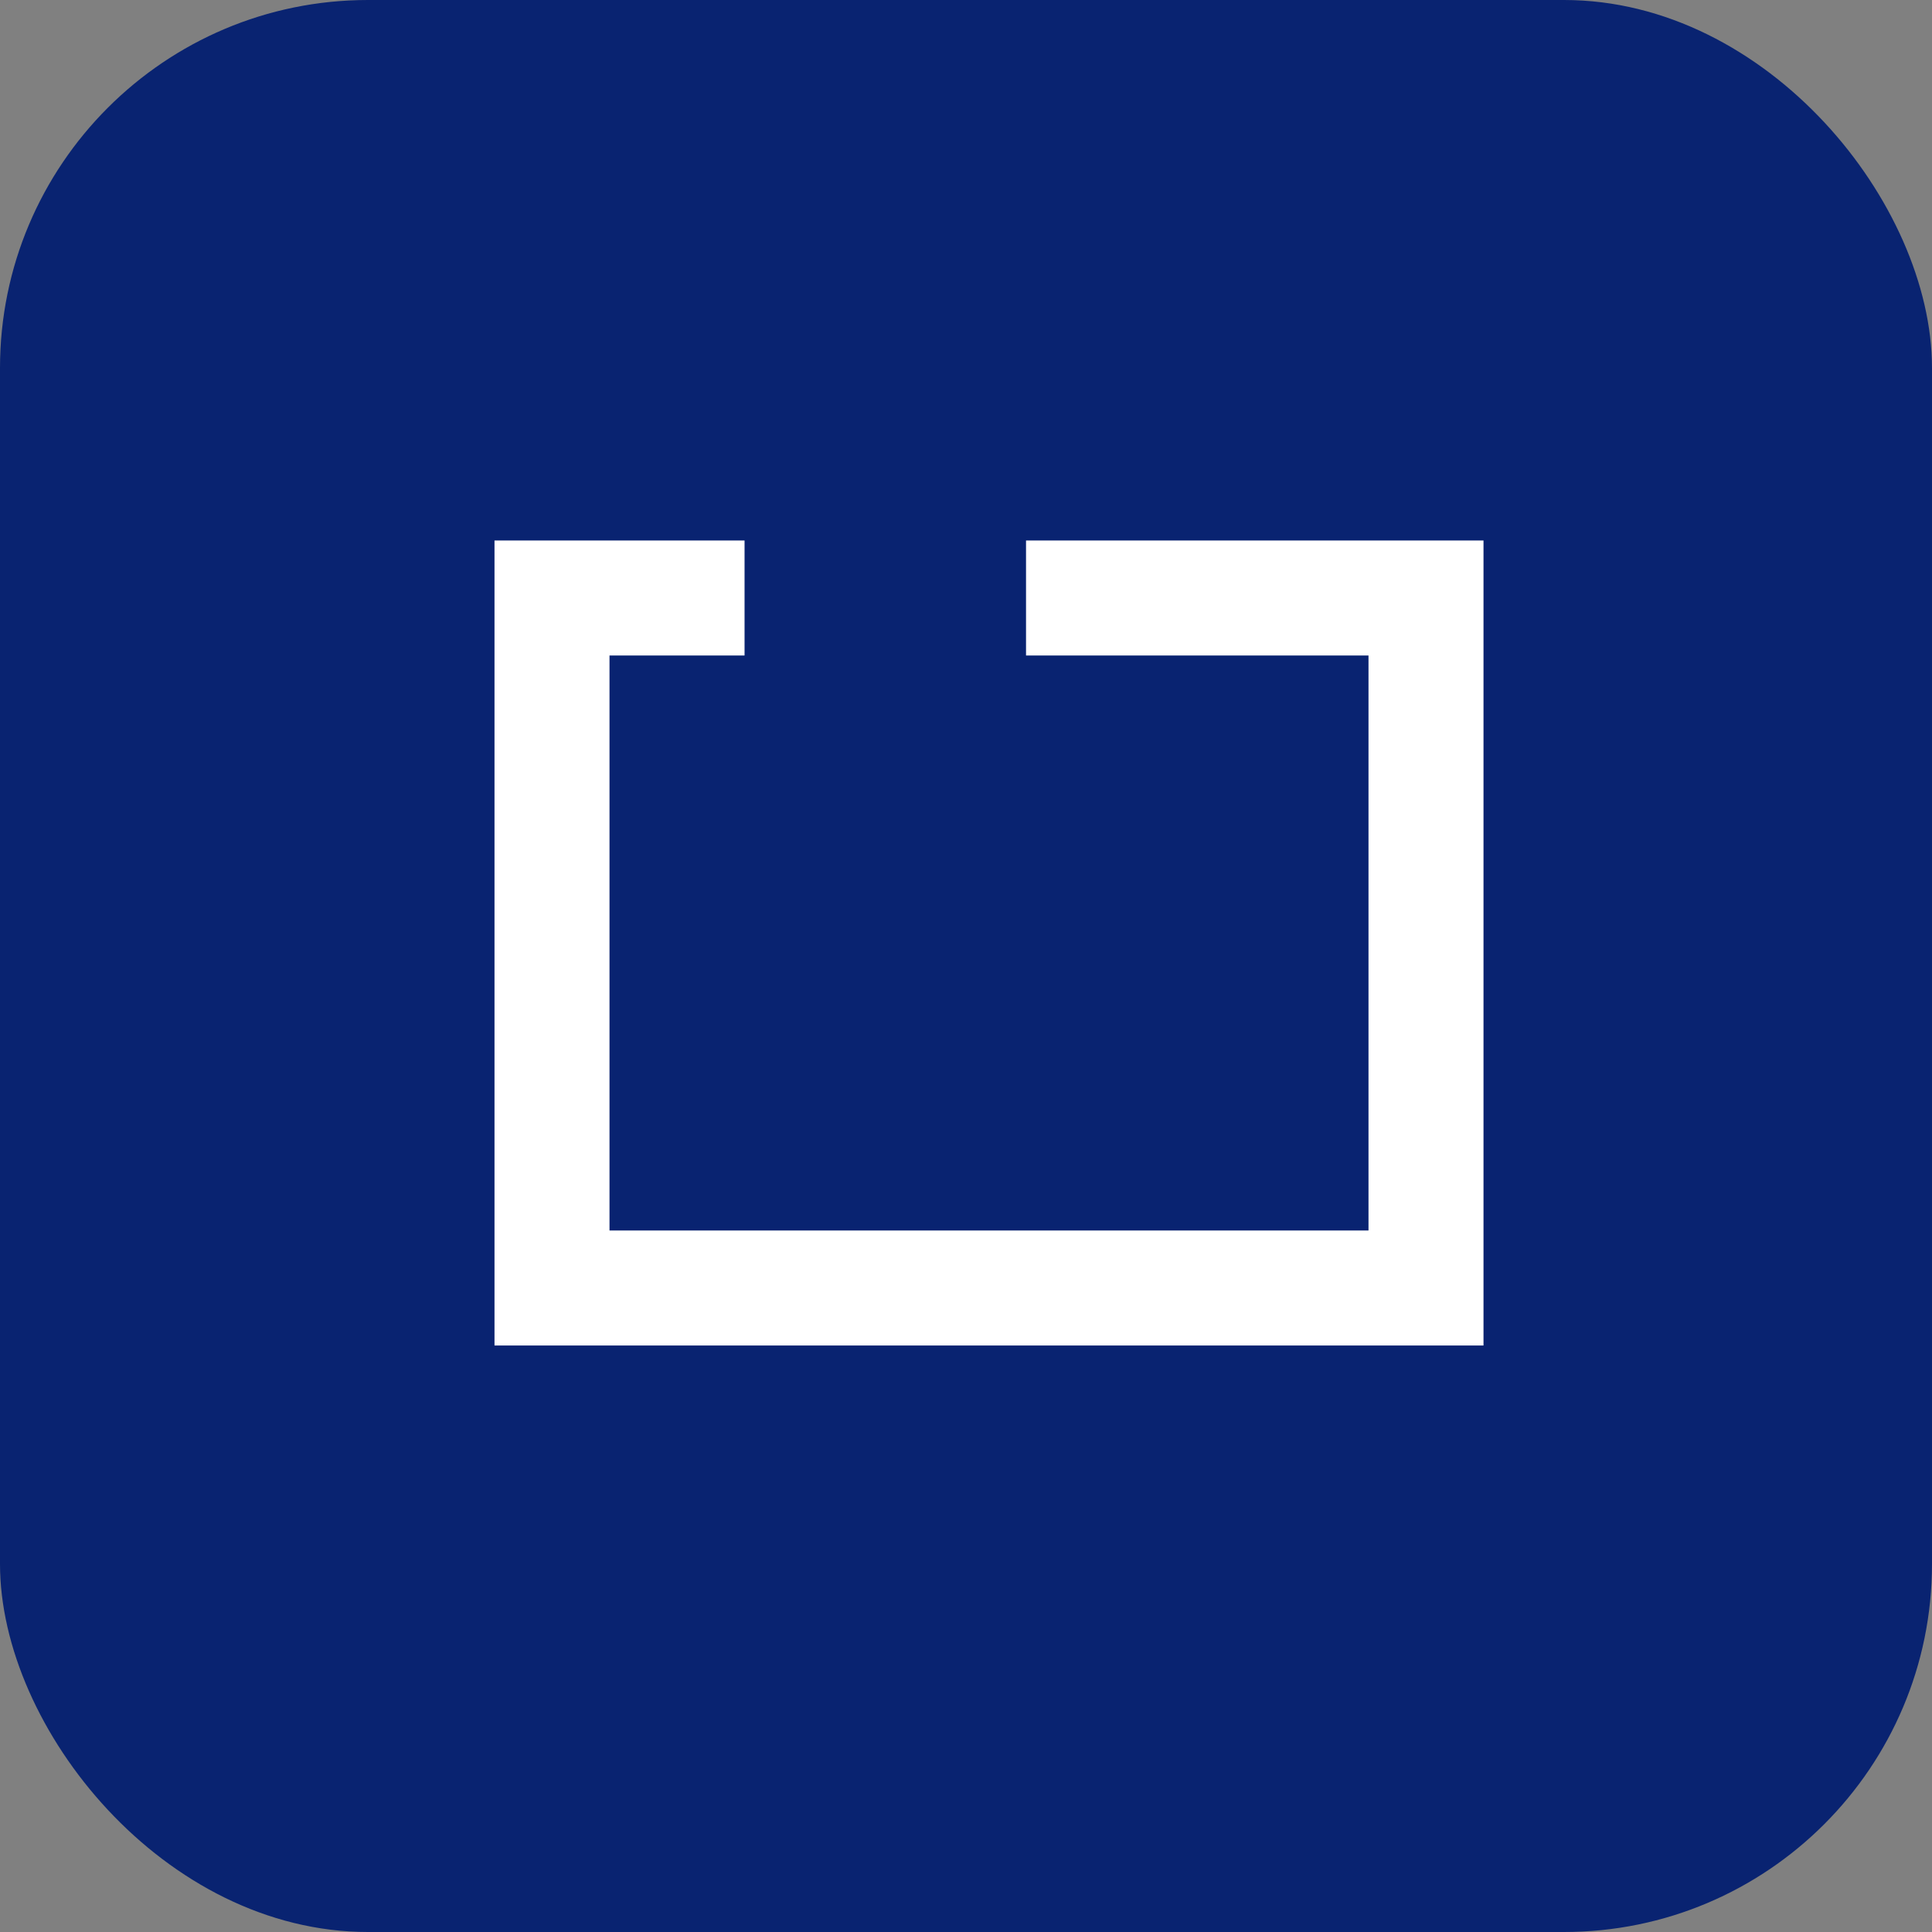 <svg width="42" height="42" viewBox="0 0 42 42" fill="none" xmlns="http://www.w3.org/2000/svg">
<rect x="0" y="0" width="42" height="42" fill="#808080" stroke="none"/>
<rect width="42" height="42" rx="8" fill="#092371"/>
<path d="M16.186 13H12V28H31V13H22.305" stroke="white" stroke-width="2.5"/>
</svg>
